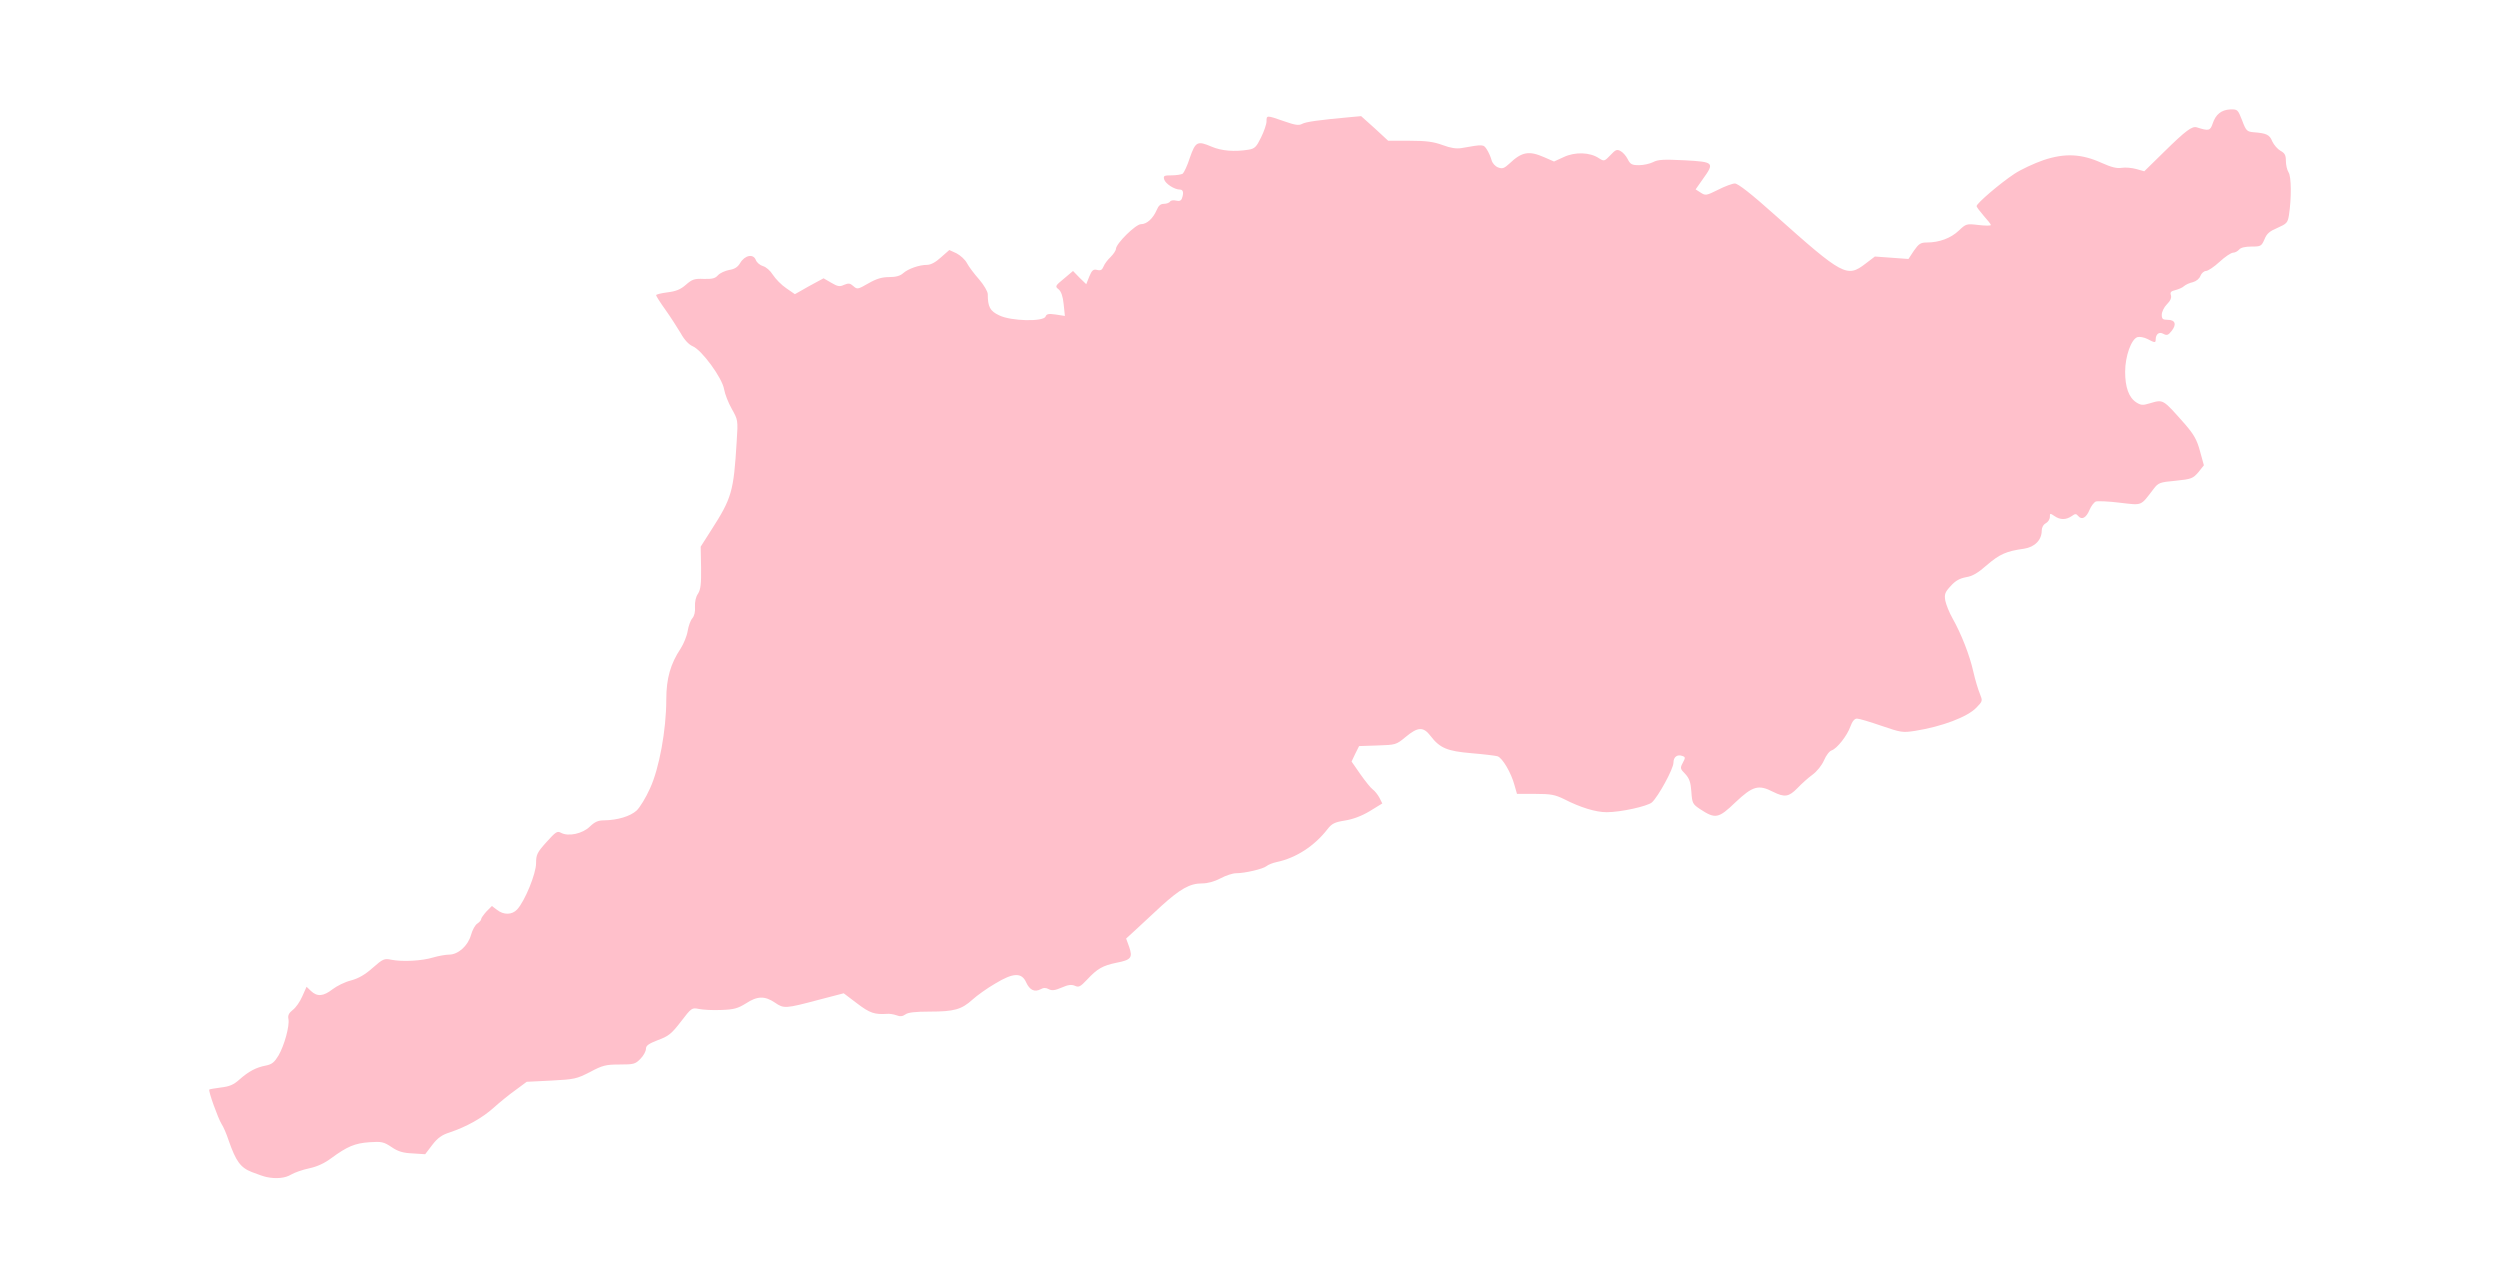 <?xml version="1.0" ?>
<svg xmlns="http://www.w3.org/2000/svg" xmlns:ev="http://www.w3.org/2001/xml-events" xmlns:xlink="http://www.w3.org/1999/xlink" baseProfile="full" height="309px" version="1.1" viewBox="-1024.688 1965.47 12287.025 6313.254" width="600px">
	<defs/>
	<path d="M 285.0,7743.0 C 274.0,7741.0 242.0,7730.0 214.0,7719.0 C 157.0,7697.0 135.0,7666.0 99.0,7563.0 C 89.0,7532.0 73.0,7495.0 64.0,7482.0 C 47.0,7455.0 -2.0,7319.0 4.0,7313.0 C 6.0,7311.0 32.0,7307.0 61.0,7303.0 C 103.0,7298.0 123.0,7290.0 152.0,7264.0 C 197.0,7224.0 234.0,7204.0 283.0,7195.0 C 312.0,7189.0 324.0,7179.0 344.0,7146.0 C 373.0,7096.0 399.0,7001.0 393.0,6967.0 C 389.0,6949.0 395.0,6937.0 414.0,6922.0 C 429.0,6911.0 450.0,6881.0 461.0,6855.0 L 482.0,6808.0 L 504.0,6829.0 C 535.0,6858.0 565.0,6855.0 610.0,6820.0 C 631.0,6804.0 671.0,6784.0 700.0,6777.0 C 737.0,6767.0 769.0,6749.0 807.0,6715.0 C 857.0,6671.0 864.0,6668.0 898.0,6675.0 C 953.0,6686.0 1049.0,6681.0 1104.0,6664.0 C 1131.0,6656.0 1167.0,6650.0 1182.0,6650.0 C 1227.0,6650.0 1275.0,6607.0 1290.0,6554.0 C 1297.0,6529.0 1311.0,6503.0 1322.0,6497.0 C 1332.0,6490.0 1340.0,6481.0 1340.0,6476.0 C 1340.0,6470.0 1352.0,6454.0 1366.0,6438.0 L 1393.0,6411.0 L 1418.0,6430.0 C 1451.0,6456.0 1492.0,6455.0 1517.0,6428.0 C 1555.0,6387.0 1610.0,6252.0 1610.0,6201.0 C 1610.0,6159.0 1615.0,6148.0 1661.0,6097.0 C 1706.0,6047.0 1714.0,6041.0 1732.0,6051.0 C 1768.0,6071.0 1838.0,6056.0 1874.0,6021.0 C 1899.0,5997.0 1915.0,5990.0 1945.0,5990.0 C 2011.0,5989.0 2073.0,5970.0 2104.0,5942.0 C 2120.0,5927.0 2150.0,5878.0 2170.0,5833.0 C 2215.0,5736.0 2250.0,5546.0 2250.0,5396.0 C 2250.0,5292.0 2271.0,5220.0 2321.0,5145.0 C 2335.0,5123.0 2351.0,5085.0 2355.0,5060.0 C 2359.0,5035.0 2369.0,5007.0 2378.0,4997.0 C 2388.0,4985.0 2393.0,4965.0 2391.0,4940.0 C 2390.0,4916.0 2395.0,4891.0 2406.0,4876.0 C 2419.0,4855.0 2422.0,4829.0 2421.0,4747.0 L 2419.0,4645.0 L 2470.0,4565.0 C 2572.0,4406.0 2581.0,4376.0 2596.0,4128.0 C 2603.0,4022.0 2602.0,4022.0 2572.0,3968.0 C 2555.0,3938.0 2538.0,3895.0 2534.0,3871.0 C 2525.0,3816.0 2425.0,3679.0 2380.0,3660.0 C 2361.0,3652.0 2339.0,3629.0 2321.0,3596.0 C 2304.0,3568.0 2271.0,3516.0 2246.0,3481.0 C 2220.0,3445.0 2200.0,3413.0 2200.0,3409.0 C 2200.0,3405.0 2225.0,3399.0 2256.0,3395.0 C 2297.0,3390.0 2320.0,3381.0 2346.0,3358.0 C 2377.0,3331.0 2388.0,3327.0 2434.0,3329.0 C 2475.0,3330.0 2490.0,3327.0 2504.0,3311.0 C 2514.0,3300.0 2539.0,3289.0 2559.0,3285.0 C 2586.0,3281.0 2601.0,3271.0 2613.0,3251.0 C 2636.0,3212.0 2678.0,3204.0 2690.0,3236.0 C 2695.0,3249.0 2711.0,3262.0 2725.0,3266.0 C 2740.0,3270.0 2761.0,3288.0 2774.0,3309.0 C 2787.0,3329.0 2816.0,3359.0 2840.0,3375.0 L 2882.0,3404.0 L 2914.0,3386.0 C 2931.0,3376.0 2963.0,3358.0 2984.0,3347.0 L 3023.0,3326.0 L 3061.0,3348.0 C 3093.0,3367.0 3103.0,3368.0 3124.0,3358.0 C 3146.0,3349.0 3153.0,3350.0 3169.0,3364.0 C 3188.0,3381.0 3191.0,3381.0 3243.0,3351.0 C 3283.0,3328.0 3310.0,3320.0 3346.0,3320.0 C 3378.0,3320.0 3400.0,3314.0 3414.0,3301.0 C 3439.0,3279.0 3493.0,3260.0 3531.0,3260.0 C 3550.0,3260.0 3574.0,3247.0 3600.0,3223.0 L 3641.0,3187.0 L 3676.0,3203.0 C 3695.0,3213.0 3719.0,3234.0 3728.0,3252.0 C 3737.0,3269.0 3764.0,3305.0 3788.0,3332.0 C 3811.0,3359.0 3830.0,3391.0 3830.0,3404.0 C 3830.0,3466.0 3841.0,3487.0 3886.0,3508.0 C 3944.0,3537.0 4104.0,3540.0 4114.0,3514.0 C 4119.0,3501.0 4129.0,3499.0 4164.0,3504.0 L 4209.0,3511.0 L 4203.0,3453.0 C 4199.0,3414.0 4191.0,3391.0 4178.0,3380.0 C 4160.0,3366.0 4161.0,3363.0 4204.0,3328.0 L 4249.0,3290.0 L 4281.0,3323.0 L 4314.0,3355.0 L 4329.0,3317.0 C 4342.0,3286.0 4349.0,3280.0 4368.0,3285.0 C 4385.0,3289.0 4392.0,3285.0 4399.0,3268.0 C 4404.0,3255.0 4420.0,3234.0 4434.0,3221.0 C 4448.0,3207.0 4460.0,3189.0 4460.0,3181.0 C 4461.0,3155.0 4557.0,3060.0 4583.0,3060.0 C 4612.0,3060.0 4642.0,3032.0 4660.0,2991.0 C 4669.0,2969.0 4679.0,2960.0 4696.0,2960.0 C 4708.0,2960.0 4722.0,2955.0 4726.0,2949.0 C 4729.0,2943.0 4742.0,2941.0 4755.0,2944.0 C 4771.0,2948.0 4780.0,2945.0 4784.0,2934.0 C 4794.0,2907.0 4791.0,2890.0 4775.0,2890.0 C 4747.0,2890.0 4703.0,2861.0 4697.0,2840.0 C 4692.0,2822.0 4697.0,2820.0 4733.0,2820.0 C 4756.0,2820.0 4781.0,2816.0 4788.0,2812.0 C 4794.0,2807.0 4811.0,2773.0 4823.0,2734.0 C 4851.0,2654.0 4860.0,2649.0 4930.0,2679.0 C 4979.0,2700.0 5042.0,2705.0 5111.0,2694.0 C 5142.0,2689.0 5150.0,2681.0 5173.0,2634.0 C 5188.0,2604.0 5200.0,2568.0 5200.0,2555.0 C 5200.0,2524.0 5200.0,2524.0 5286.0,2554.0 C 5340.0,2573.0 5359.0,2576.0 5375.0,2567.0 C 5393.0,2557.0 5457.0,2548.0 5610.0,2534.0 L 5665.0,2529.0 L 5732.0,2589.0 L 5798.0,2650.0 L 5904.0,2650.0 C 5986.0,2650.0 6021.0,2655.0 6065.0,2671.0 C 6105.0,2686.0 6133.0,2690.0 6158.0,2686.0 C 6266.0,2667.0 6266.0,2667.0 6283.0,2693.0 C 6292.0,2707.0 6302.0,2730.0 6306.0,2745.0 C 6310.0,2760.0 6323.0,2775.0 6338.0,2781.0 C 6359.0,2789.0 6368.0,2786.0 6394.0,2762.0 C 6455.0,2704.0 6490.0,2698.0 6565.0,2731.0 L 6613.0,2752.0 L 6661.0,2730.0 C 6716.0,2704.0 6790.0,2706.0 6834.0,2736.0 C 6859.0,2752.0 6861.0,2751.0 6890.0,2721.0 C 6915.0,2694.0 6922.0,2691.0 6939.0,2700.0 C 6951.0,2706.0 6967.0,2724.0 6975.0,2740.0 C 6988.0,2766.0 6996.0,2770.0 7031.0,2770.0 C 7053.0,2770.0 7084.0,2763.0 7100.0,2755.0 C 7124.0,2742.0 7153.0,2741.0 7255.0,2746.0 C 7400.0,2754.0 7403.0,2757.0 7344.0,2839.0 L 7309.0,2889.0 L 7334.0,2905.0 C 7357.0,2920.0 7361.0,2920.0 7419.0,2891.0 C 7452.0,2874.0 7490.0,2860.0 7502.0,2860.0 C 7517.0,2860.0 7583.0,2911.0 7700.0,3016.0 C 8033.0,3313.0 8053.0,3324.0 8144.0,3254.0 L 8190.0,3219.0 L 8273.0,3225.0 L 8355.0,3231.0 L 8382.0,3190.0 C 8406.0,3156.0 8415.0,3150.0 8446.0,3150.0 C 8506.0,3150.0 8563.0,3129.0 8602.0,3092.0 C 8638.0,3058.0 8640.0,3057.0 8699.0,3064.0 C 8733.0,3068.0 8760.0,3068.0 8760.0,3064.0 C 8760.0,3060.0 8744.0,3040.0 8725.0,3019.0 C 8706.0,2997.0 8690.0,2976.0 8690.0,2971.0 C 8690.0,2958.0 8804.0,2860.0 8875.0,2813.0 C 8908.0,2791.0 8973.0,2761.0 9019.0,2745.0 C 9124.0,2710.0 9206.0,2714.0 9305.0,2759.0 C 9352.0,2780.0 9379.0,2787.0 9403.0,2783.0 C 9421.0,2780.0 9454.0,2783.0 9475.0,2789.0 L 9514.0,2800.0 L 9615.0,2701.0 C 9718.0,2600.0 9749.0,2577.0 9772.0,2584.0 C 9831.0,2603.0 9838.0,2601.0 9850.0,2566.0 C 9865.0,2520.0 9893.0,2498.0 9937.0,2496.0 C 9973.0,2495.0 9974.0,2497.0 9995.0,2550.0 C 10014.0,2601.0 10019.0,2605.0 10050.0,2608.0 C 10115.0,2613.0 10130.0,2620.0 10143.0,2653.0 C 10151.0,2670.0 10169.0,2691.0 10183.0,2699.0 C 10205.0,2711.0 10210.0,2721.0 10210.0,2749.0 C 10210.0,2769.0 10216.0,2794.0 10223.0,2805.0 C 10237.0,2825.0 10238.0,2932.0 10225.0,3016.0 C 10219.0,3053.0 10214.0,3058.0 10169.0,3078.0 C 10131.0,3094.0 10116.0,3106.0 10105.0,3134.0 C 10090.0,3168.0 10087.0,3170.0 10041.0,3170.0 C 10010.0,3170.0 9988.0,3175.0 9980.0,3185.0 C 9973.0,3193.0 9960.0,3200.0 9951.0,3200.0 C 9941.0,3200.0 9911.0,3220.0 9884.0,3245.0 C 9857.0,3270.0 9827.0,3290.0 9817.0,3290.0 C 9808.0,3290.0 9795.0,3301.0 9790.0,3314.0 C 9785.0,3328.0 9770.0,3340.0 9753.0,3345.0 C 9738.0,3348.0 9718.0,3357.0 9710.0,3364.0 C 9702.0,3372.0 9682.0,3380.0 9667.0,3384.0 C 9645.0,3389.0 9640.0,3395.0 9645.0,3409.0 C 9649.0,3422.0 9642.0,3437.0 9625.0,3454.0 C 9611.0,3468.0 9600.0,3491.0 9600.0,3505.0 C 9600.0,3526.0 9605.0,3530.0 9629.0,3530.0 C 9666.0,3530.0 9674.0,3552.0 9649.0,3584.0 C 9632.0,3606.0 9625.0,3608.0 9608.0,3599.0 C 9587.0,3587.0 9570.0,3600.0 9570.0,3628.0 C 9570.0,3644.0 9565.0,3643.0 9529.0,3624.0 C 9513.0,3616.0 9491.0,3612.0 9481.0,3615.0 C 9450.0,3624.0 9420.0,3710.0 9420.0,3785.0 C 9420.0,3862.0 9438.0,3912.0 9475.0,3936.0 C 9497.0,3950.0 9507.0,3951.0 9539.0,3941.0 C 9609.0,3921.0 9602.0,3916.0 9716.0,4045.0 C 9758.0,4094.0 9773.0,4120.0 9788.0,4176.0 L 9807.0,4245.0 L 9780.0,4279.0 C 9753.0,4310.0 9746.0,4313.0 9668.0,4321.0 C 9590.0,4328.0 9583.0,4331.0 9560.0,4361.0 C 9494.0,4447.0 9507.0,4442.0 9394.0,4429.0 C 9339.0,4422.0 9285.0,4420.0 9276.0,4423.0 C 9267.0,4427.0 9253.0,4445.0 9245.0,4464.0 C 9229.0,4503.0 9207.0,4515.0 9190.0,4495.0 C 9179.0,4482.0 9175.0,4482.0 9157.0,4495.0 C 9129.0,4514.0 9100.0,4514.0 9072.0,4494.0 C 9051.0,4480.0 9050.0,4480.0 9050.0,4499.0 C 9050.0,4510.0 9041.0,4524.0 9030.0,4530.0 C 9018.0,4536.0 9010.0,4551.0 9010.0,4566.0 C 9010.0,4612.0 8976.0,4647.0 8923.0,4655.0 C 8836.0,4667.0 8803.0,4682.0 8741.0,4735.0 C 8697.0,4774.0 8670.0,4790.0 8638.0,4795.0 C 8607.0,4801.0 8586.0,4812.0 8563.0,4838.0 C 8534.0,4869.0 8531.0,4879.0 8536.0,4910.0 C 8540.0,4929.0 8555.0,4968.0 8571.0,4996.0 C 8615.0,5074.0 8656.0,5179.0 8674.0,5260.0 C 8683.0,5300.0 8698.0,5349.0 8706.0,5368.0 C 8720.0,5403.0 8720.0,5404.0 8689.0,5436.0 C 8645.0,5482.0 8520.0,5529.0 8389.0,5550.0 C 8325.0,5560.0 8318.0,5558.0 8221.0,5525.0 C 8166.0,5506.0 8113.0,5490.0 8102.0,5490.0 C 8090.0,5490.0 8079.0,5503.0 8070.0,5528.0 C 8054.0,5574.0 8004.0,5637.0 7978.0,5646.0 C 7967.0,5649.0 7950.0,5671.0 7940.0,5695.0 C 7929.0,5720.0 7906.0,5749.0 7883.0,5766.0 C 7862.0,5781.0 7829.0,5811.0 7809.0,5832.0 C 7767.0,5875.0 7746.0,5878.0 7690.0,5850.0 C 7618.0,5813.0 7590.0,5821.0 7505.0,5901.0 C 7421.0,5982.0 7406.0,5984.0 7331.0,5935.0 C 7294.0,5910.0 7292.0,5906.0 7288.0,5849.0 C 7285.0,5803.0 7278.0,5784.0 7258.0,5762.0 C 7233.0,5737.0 7232.0,5733.0 7246.0,5707.0 C 7259.0,5683.0 7259.0,5679.0 7245.0,5674.0 C 7219.0,5664.0 7200.0,5678.0 7200.0,5707.0 C 7200.0,5737.0 7125.0,5874.0 7094.0,5902.0 C 7071.0,5921.0 6941.0,5950.0 6872.0,5950.0 C 6818.0,5950.0 6743.0,5927.0 6663.0,5886.0 C 6618.0,5864.0 6598.0,5860.0 6521.0,5860.0 L 6431.0,5860.0 L 6419.0,5818.0 C 6403.0,5757.0 6359.0,5682.0 6335.0,5675.0 C 6324.0,5672.0 6267.0,5665.0 6207.0,5660.0 C 6088.0,5650.0 6052.0,5635.0 6006.0,5575.0 C 5971.0,5529.0 5944.0,5530.0 5884.0,5580.0 C 5837.0,5619.0 5835.0,5619.0 5746.0,5622.0 L 5655.0,5625.0 L 5636.0,5663.0 L 5618.0,5701.0 L 5661.0,5763.0 C 5685.0,5797.0 5712.0,5831.0 5722.0,5838.0 C 5732.0,5845.0 5747.0,5864.0 5755.0,5879.0 L 5769.0,5907.0 L 5707.0,5945.0 C 5667.0,5969.0 5624.0,5985.0 5585.0,5991.0 C 5535.0,5999.0 5521.0,6006.0 5500.0,6033.0 C 5436.0,6116.0 5345.0,6175.0 5250.0,6195.0 C 5231.0,6199.0 5208.0,6208.0 5200.0,6215.0 C 5183.0,6229.0 5094.0,6250.0 5050.0,6250.0 C 5034.0,6250.0 5000.0,6261.0 4974.0,6275.0 C 4944.0,6291.0 4911.0,6300.0 4883.0,6300.0 C 4823.0,6300.0 4776.0,6327.0 4683.0,6411.0 C 4640.0,6451.0 4584.0,6503.0 4558.0,6527.0 L 4510.0,6571.0 L 4525.0,6612.0 C 4543.0,6665.0 4535.0,6676.0 4462.0,6690.0 C 4395.0,6704.0 4368.0,6719.0 4318.0,6773.0 C 4285.0,6808.0 4277.0,6812.0 4258.0,6803.0 C 4241.0,6796.0 4225.0,6798.0 4193.0,6812.0 C 4160.0,6826.0 4146.0,6828.0 4130.0,6820.0 C 4116.0,6812.0 4104.0,6812.0 4090.0,6820.0 C 4060.0,6836.0 4036.0,6824.0 4019.0,6787.0 C 3997.0,6737.0 3956.0,6738.0 3867.0,6792.0 C 3827.0,6815.0 3777.0,6851.0 3755.0,6871.0 C 3701.0,6920.0 3664.0,6930.0 3545.0,6930.0 C 3474.0,6930.0 3438.0,6934.0 3425.0,6944.0 C 3411.0,6954.0 3399.0,6955.0 3381.0,6948.0 C 3367.0,6943.0 3347.0,6940.0 3336.0,6941.0 C 3274.0,6945.0 3251.0,6938.0 3188.0,6890.0 L 3122.0,6840.0 L 3003.0,6871.0 C 2834.0,6916.0 2828.0,6916.0 2784.0,6886.0 C 2734.0,6852.0 2697.0,6853.0 2641.0,6890.0 C 2602.0,6914.0 2583.0,6920.0 2520.0,6922.0 C 2479.0,6924.0 2429.0,6921.0 2410.0,6917.0 C 2376.0,6910.0 2374.0,6911.0 2322.0,6979.0 C 2276.0,7039.0 2261.0,7051.0 2209.0,7070.0 C 2163.0,7088.0 2150.0,7097.0 2150.0,7113.0 C 2150.0,7125.0 2138.0,7147.0 2123.0,7162.0 C 2098.0,7188.0 2090.0,7190.0 2021.0,7190.0 C 1953.0,7190.0 1937.0,7194.0 1875.0,7227.0 C 1809.0,7261.0 1798.0,7263.0 1685.0,7269.0 L 1564.0,7275.0 L 1510.0,7315.0 C 1480.0,7336.0 1431.0,7376.0 1401.0,7403.0 C 1344.0,7454.0 1268.0,7496.0 1185.0,7524.0 C 1147.0,7536.0 1126.0,7551.0 1100.0,7585.0 L 1065.0,7631.0 L 1004.0,7627.0 C 957.0,7625.0 932.0,7618.0 900.0,7596.0 C 861.0,7570.0 851.0,7568.0 791.0,7572.0 C 719.0,7577.0 682.0,7593.0 604.0,7650.0 C 571.0,7675.0 534.0,7692.0 496.0,7700.0 C 463.0,7707.0 423.0,7721.0 406.0,7731.0 C 377.0,7749.0 331.0,7753.0 285.0,7743.0" fill="pink"/>
</svg>
